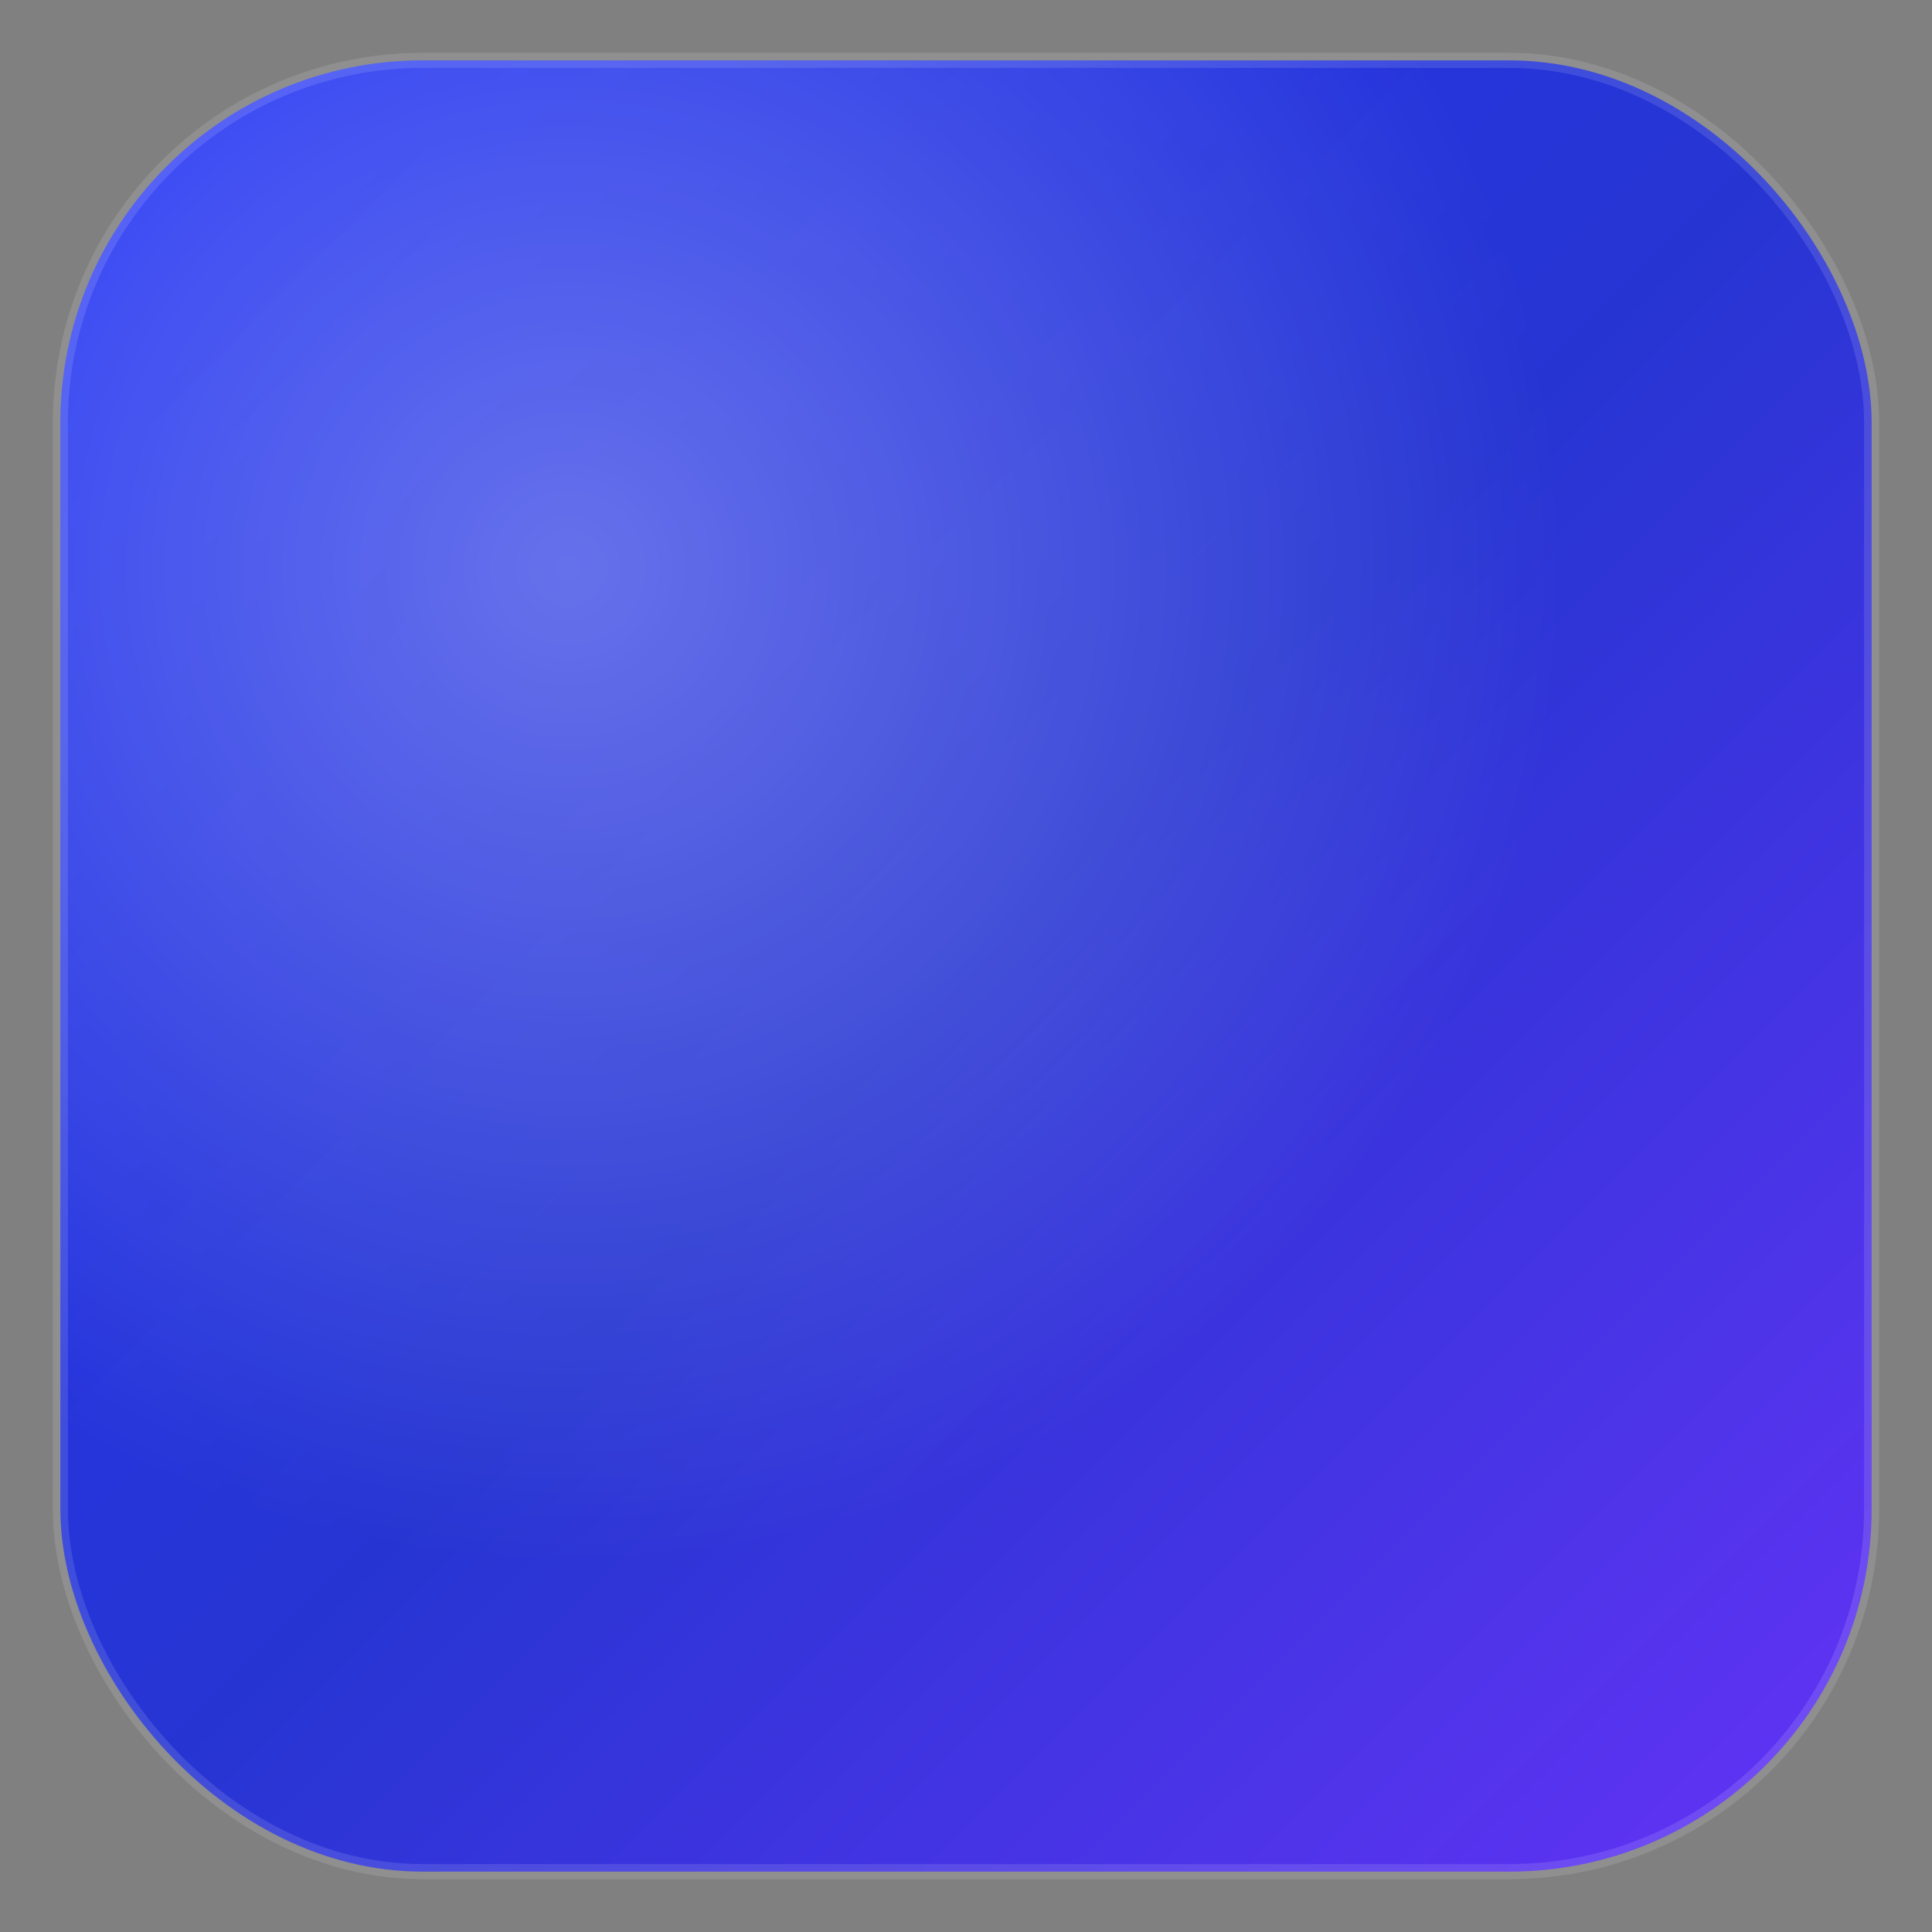 <?xml version="1.0" encoding="UTF-8"?>
<svg xmlns="http://www.w3.org/2000/svg" viewBox="0 0 512 512" width="1024" height="1024">
  <rect x="0" y="0" width="512" height="512" fill="#808080" stroke="none"/>
  <defs>
    <linearGradient id="bodyGrad" x1="0%" y1="0%" x2="100%" y2="100%">
      <stop offset="0%" stop-color="#2133F6"/>
      <stop offset="50%" stop-color="#2635D2"/>
      <stop offset="100%" stop-color="#6433F6"/>
    </linearGradient>
    <radialGradient id="bodyGlow" cx="28%" cy="28%" r="55%">
      <stop offset="0%" stop-color="#FFFFFF" stop-opacity="0.30"/>
      <stop offset="100%" stop-color="#FFFFFF" stop-opacity="0"/>
    </radialGradient>
    <linearGradient id="keyFace" x1="0%" y1="0%" x2="0%" y2="100%">
      <stop offset="0%" stop-color="#DEE6FF"/>
      <stop offset="100%" stop-color="#9FB2FF"/>
    </linearGradient>
    <linearGradient id="keyShadow" x1="0" y1="0" x2="0" y2="100%">
      <stop offset="0%" stop-color="#000000" stop-opacity="0.15"/>
      <stop offset="100%" stop-color="#000000" stop-opacity="0"/>
    </linearGradient>
  </defs>
  <rect x="16" y="16" width="480" height="480" rx="96" ry="96" fill="url(#bodyGrad)"/>
  <rect x="16" y="16" width="480" height="480" rx="96" ry="96" fill="url(#bodyGlow)"/>
  <rect x="16" y="16" width="480" height="480" rx="96" ry="96"
        fill="none" stroke="#FFFFFF" stroke-opacity="0.12" stroke-width="4"/>
</svg>

